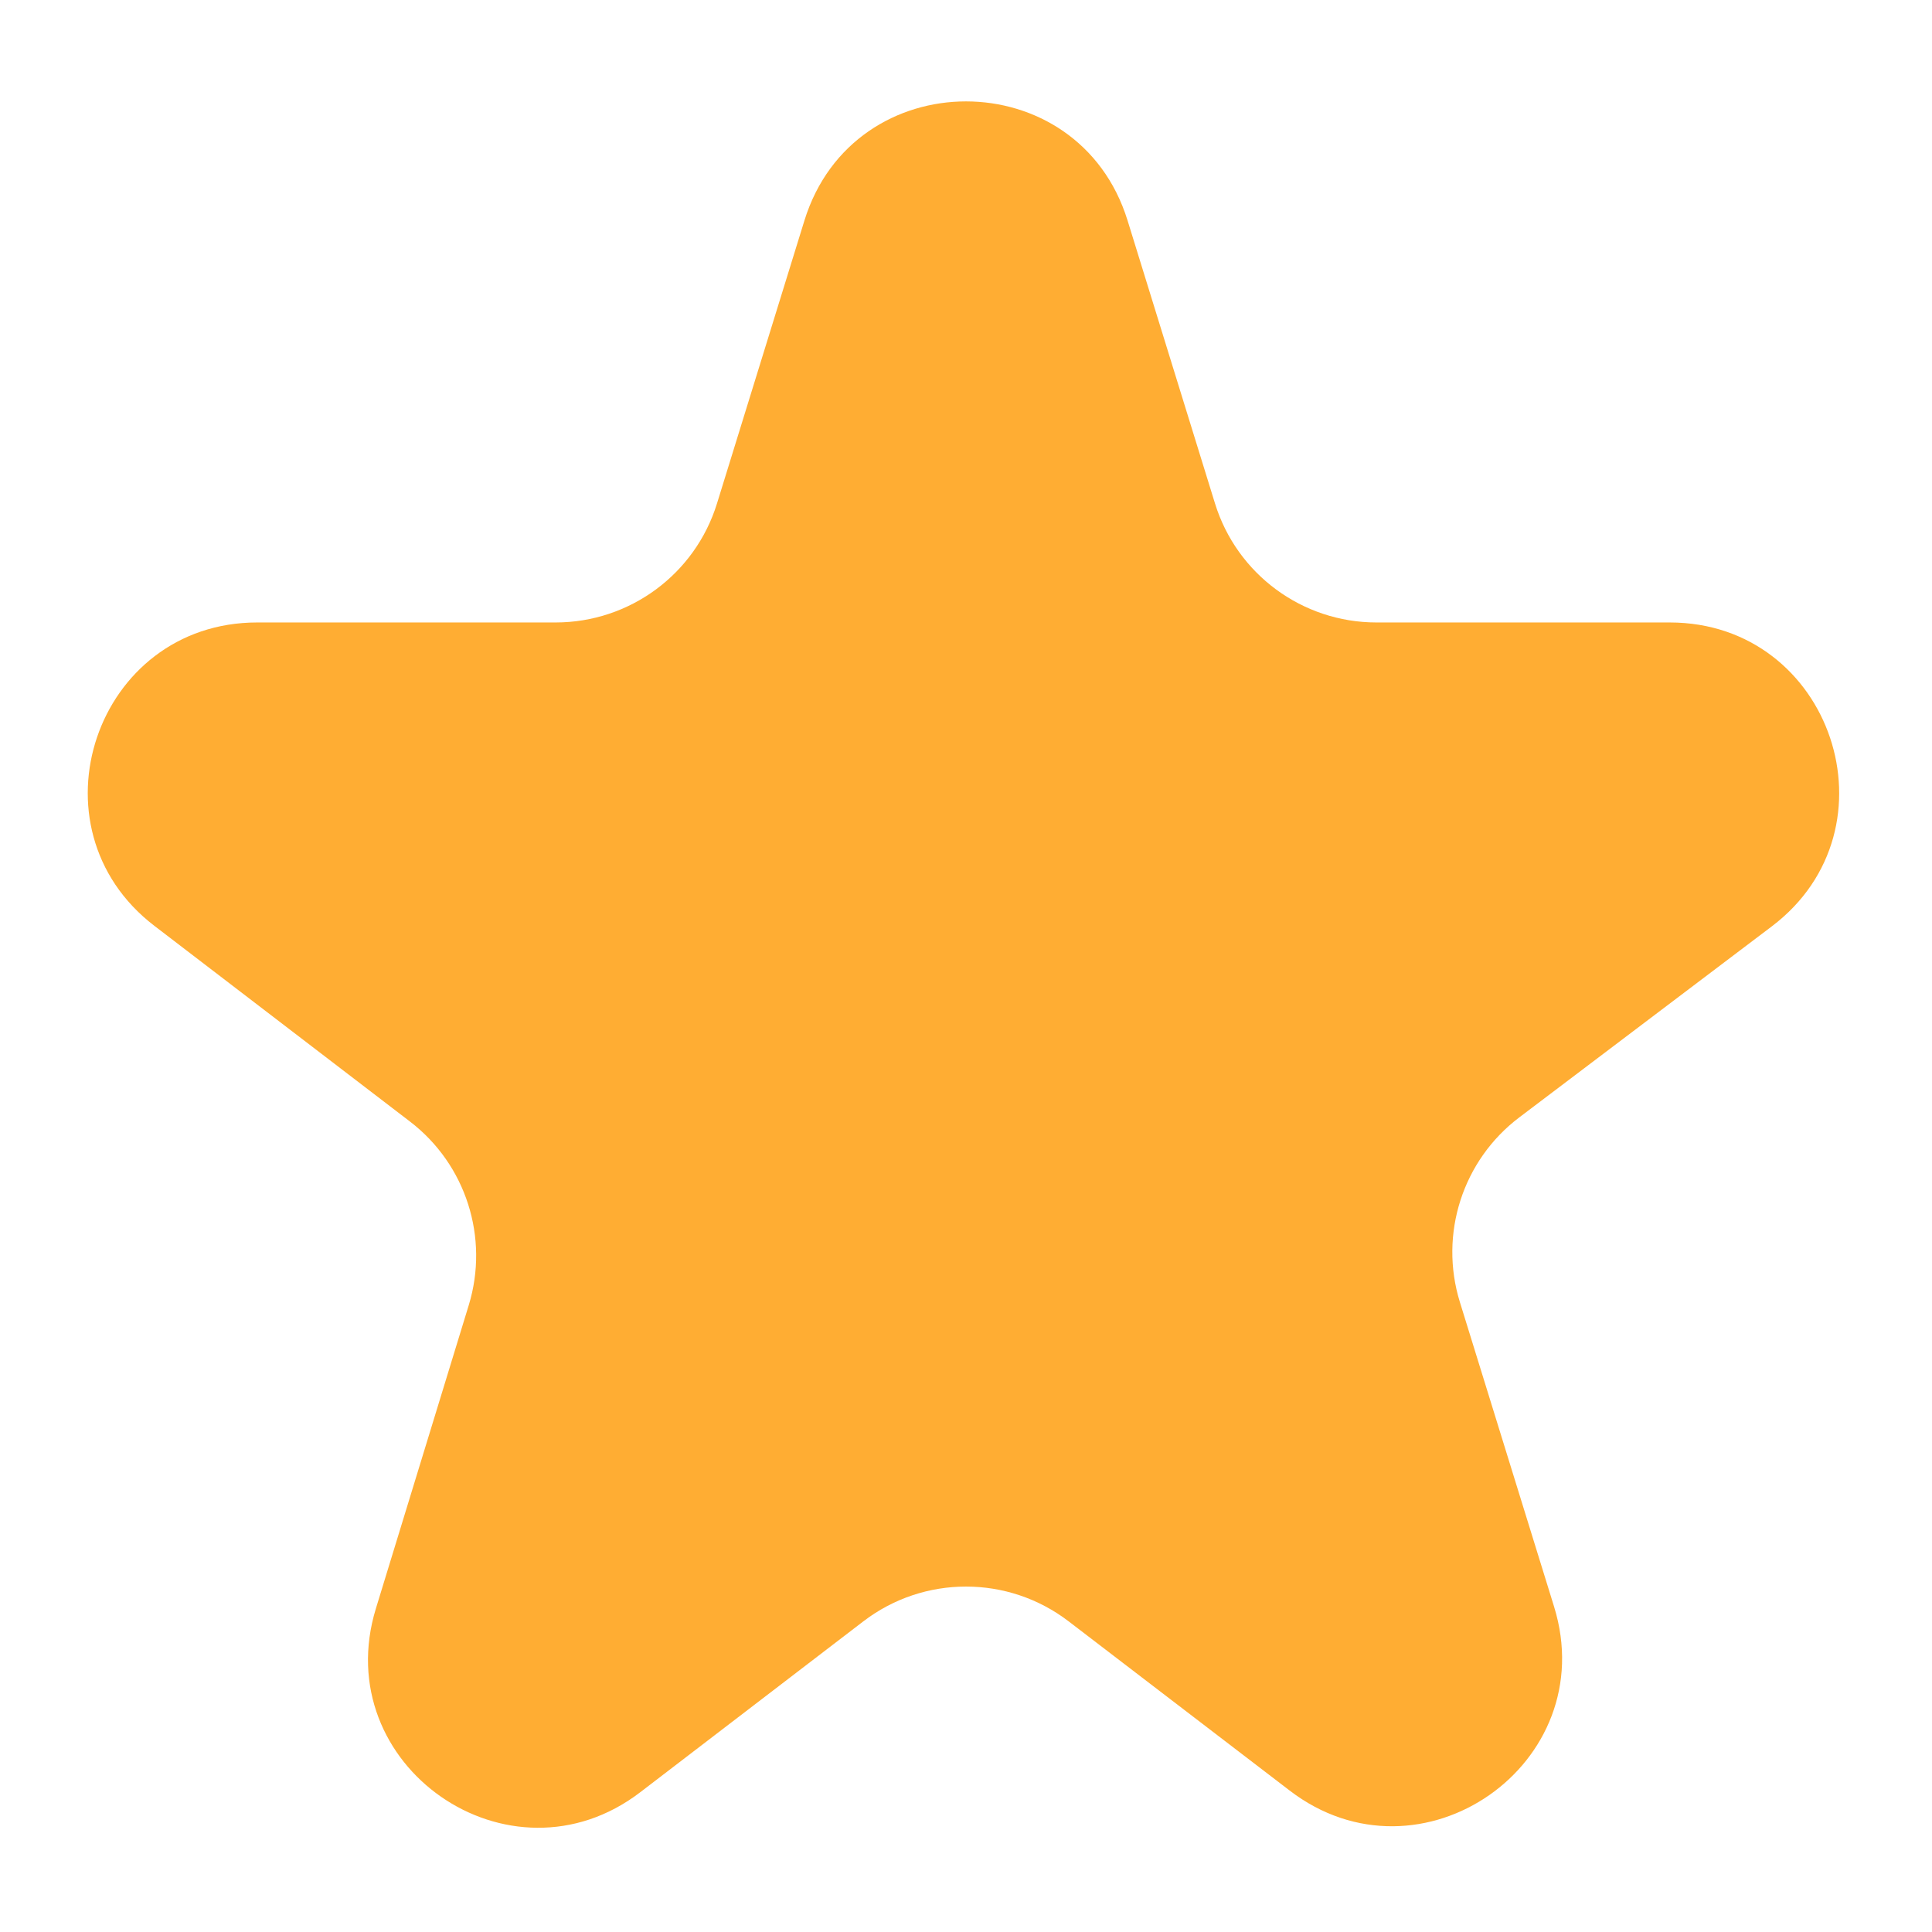 <svg width="15" height="15" viewBox="0 0 16 15" fill="none" xmlns="http://www.w3.org/2000/svg">
<path d="M14.673 7.172C15.744 6.362 15.171 4.655 13.828 4.655H11.399C10.785 4.655 10.243 4.255 10.062 3.669L9.338 1.326C8.931 0.011 7.069 0.011 6.662 1.326L5.938 3.669C5.757 4.255 5.215 4.655 4.601 4.655H2.13C0.791 4.655 0.216 6.353 1.278 7.167L3.395 8.788C3.859 9.143 4.053 9.75 3.882 10.309L3.113 12.821C2.714 14.123 4.222 15.17 5.303 14.342L7.149 12.928C7.651 12.543 8.349 12.543 8.851 12.928L10.681 14.329C11.764 15.159 13.273 14.108 12.87 12.805L12.09 10.283C11.916 9.72 12.113 9.108 12.583 8.753L14.673 7.172Z" fill="#FFAD33"/>
</svg>
